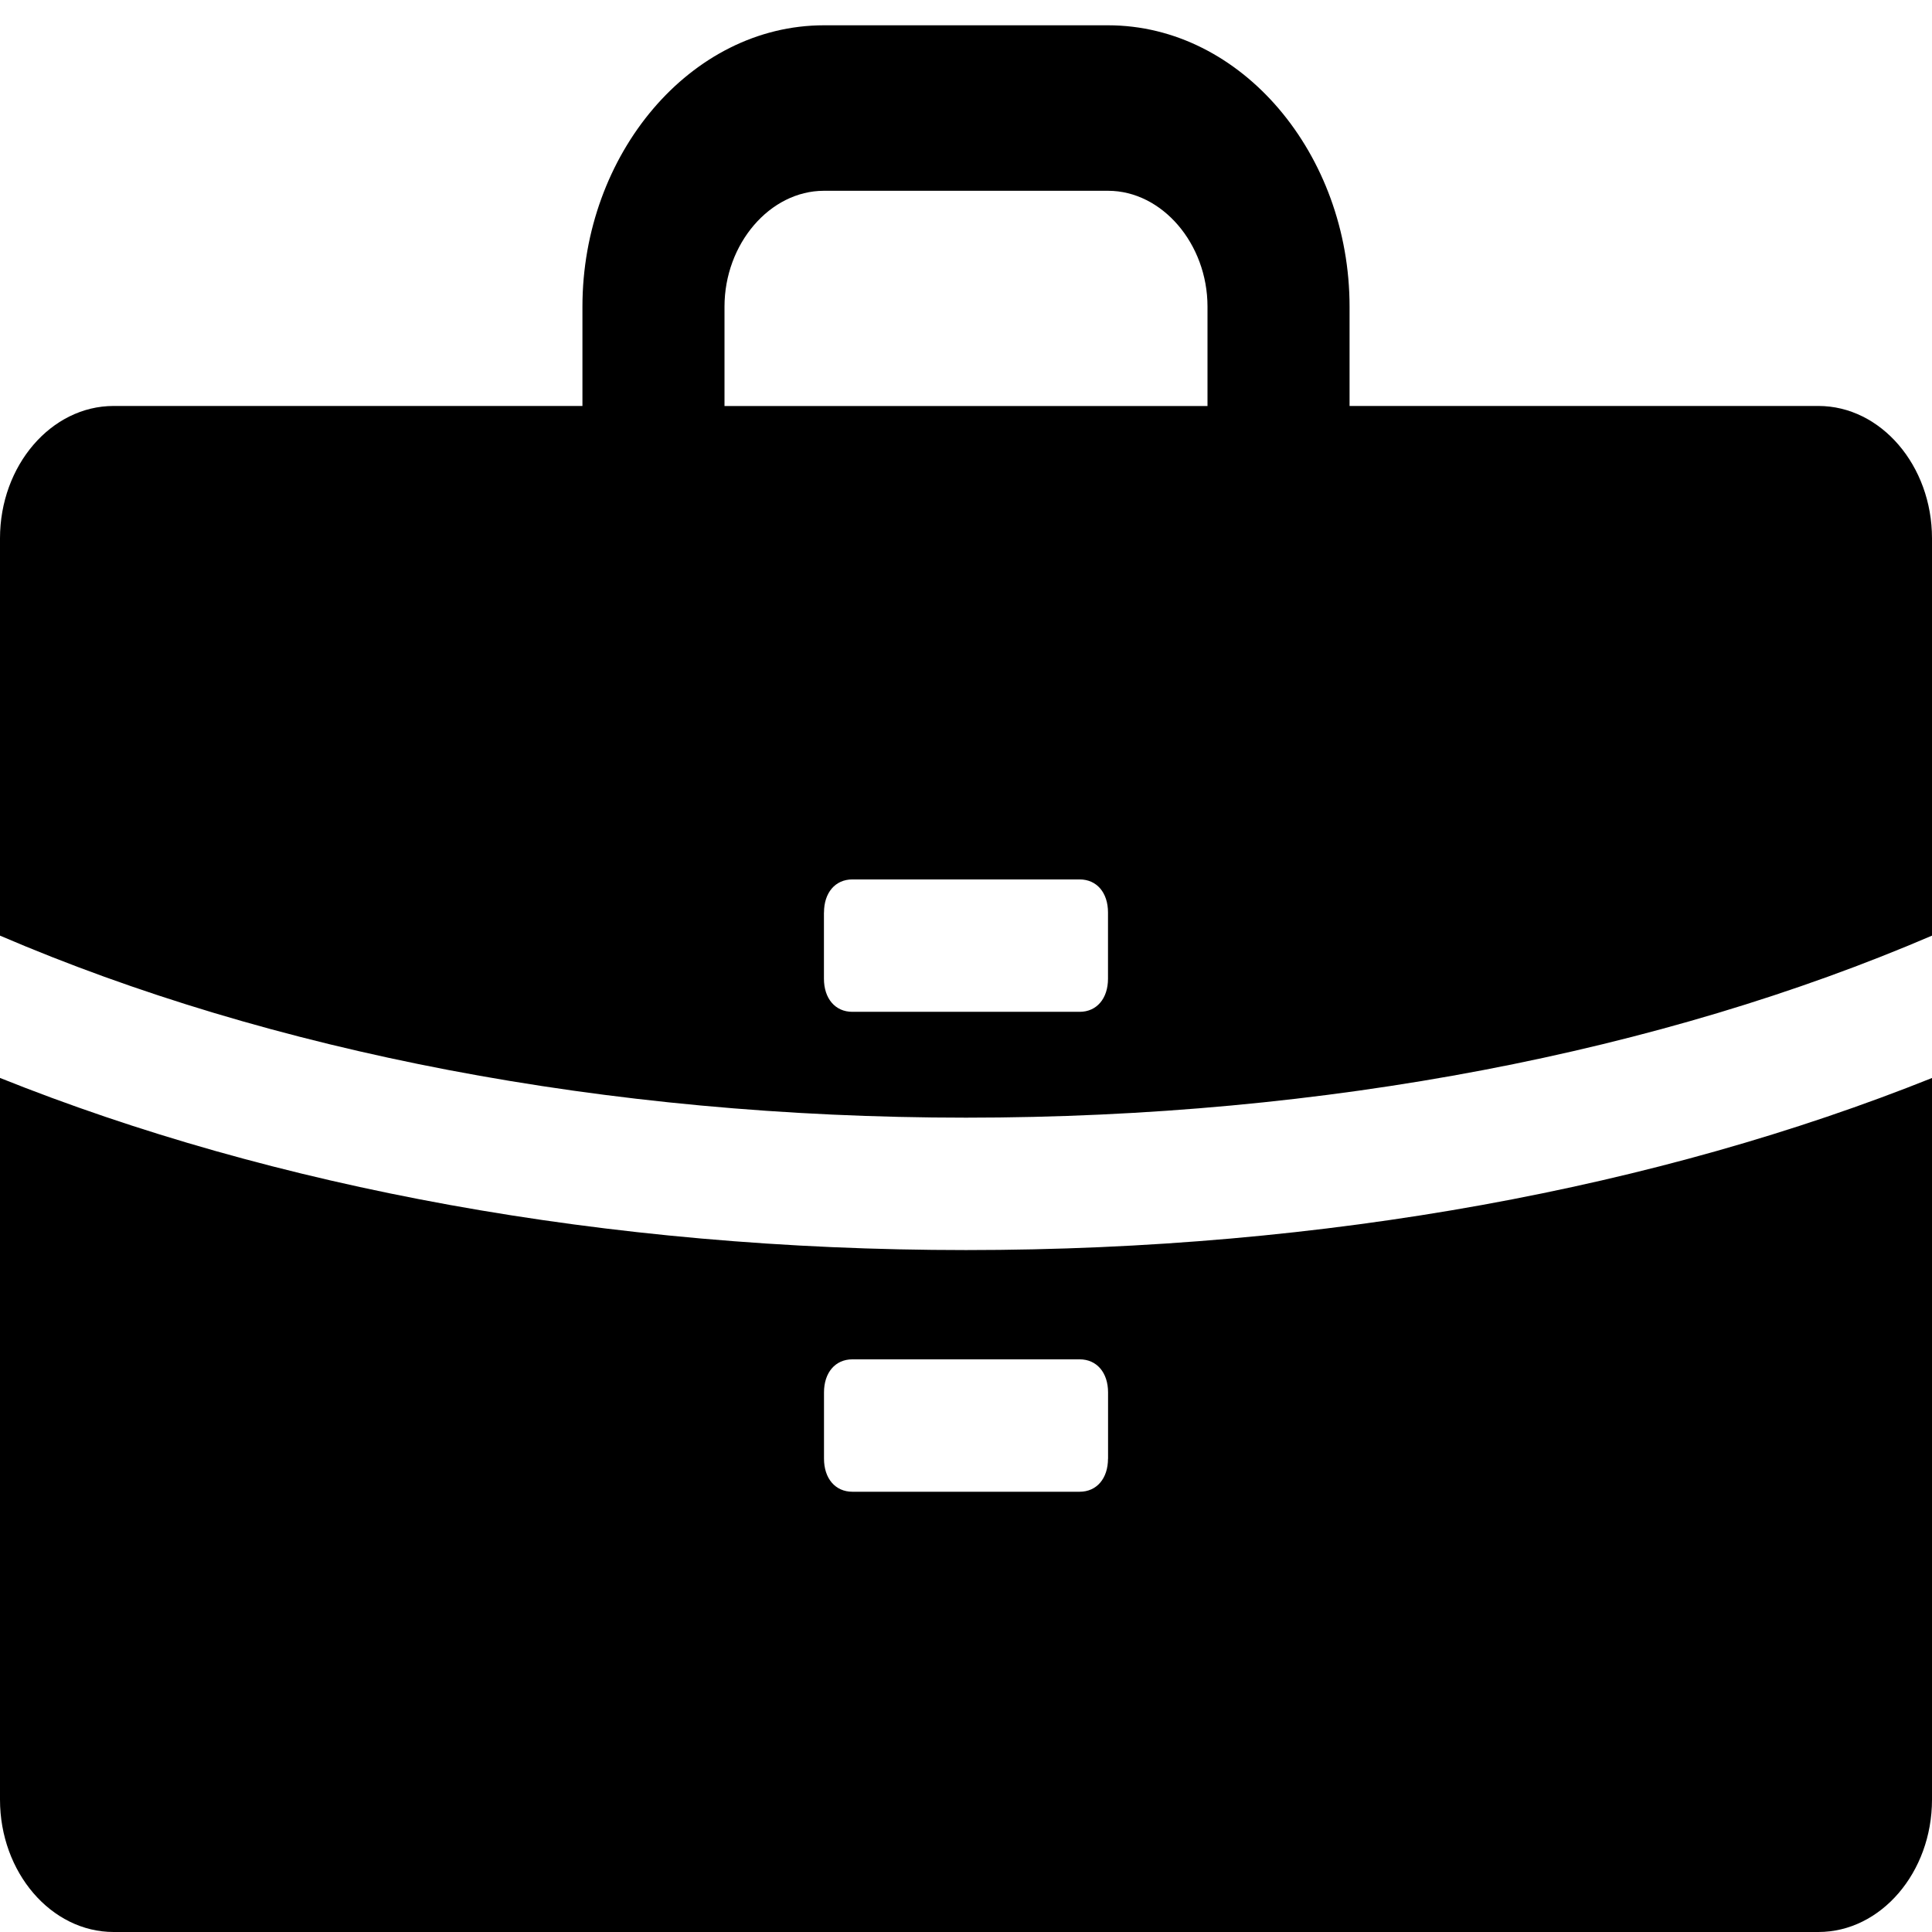 <svg xmlns="http://www.w3.org/2000/svg" width="32" height="32" fill="none" viewBox="0 0 32 32"><path fill="#000" d="M32 8.917v6.58c-4.47 1.919-10.023 3.015-16 3.015-5.976 0-11.53-1.096-16-3.015v-6.58c0-1.206.847-2.193 1.882-2.193h7.765V5.079c0-2.522 1.788-4.66 4-4.66h4.706c2.212 0 4 2.138 4 4.66v1.645h7.765c1.035 0 1.882.987 1.882 2.193zM12 5.08v1.645h8V5.079c0-1.042-.753-1.919-1.647-1.919h-4.706c-.894 0-1.647.877-1.647 1.92zm1.647 10.034v1.096c0 .33.188.549.47.549h3.765c.283 0 .47-.22.47-.549v-1.096c0-.33-.187-.548-.47-.548h-3.764c-.283 0-.47.219-.47.548zM0 29.807V17.854c4.518 1.81 10.024 2.851 16 2.851 5.977 0 11.482-1.041 16-2.85v11.952C32 31.013 31.153 32 30.118 32H1.882C.847 32 0 31.013 0 29.807zm18.353-5.647v-1.097c0-.329-.188-.548-.47-.548h-3.765c-.283 0-.47.219-.47.548v1.097c0 .328.187.548.47.548h3.764c.283 0 .47-.22.47-.548z"/></svg>